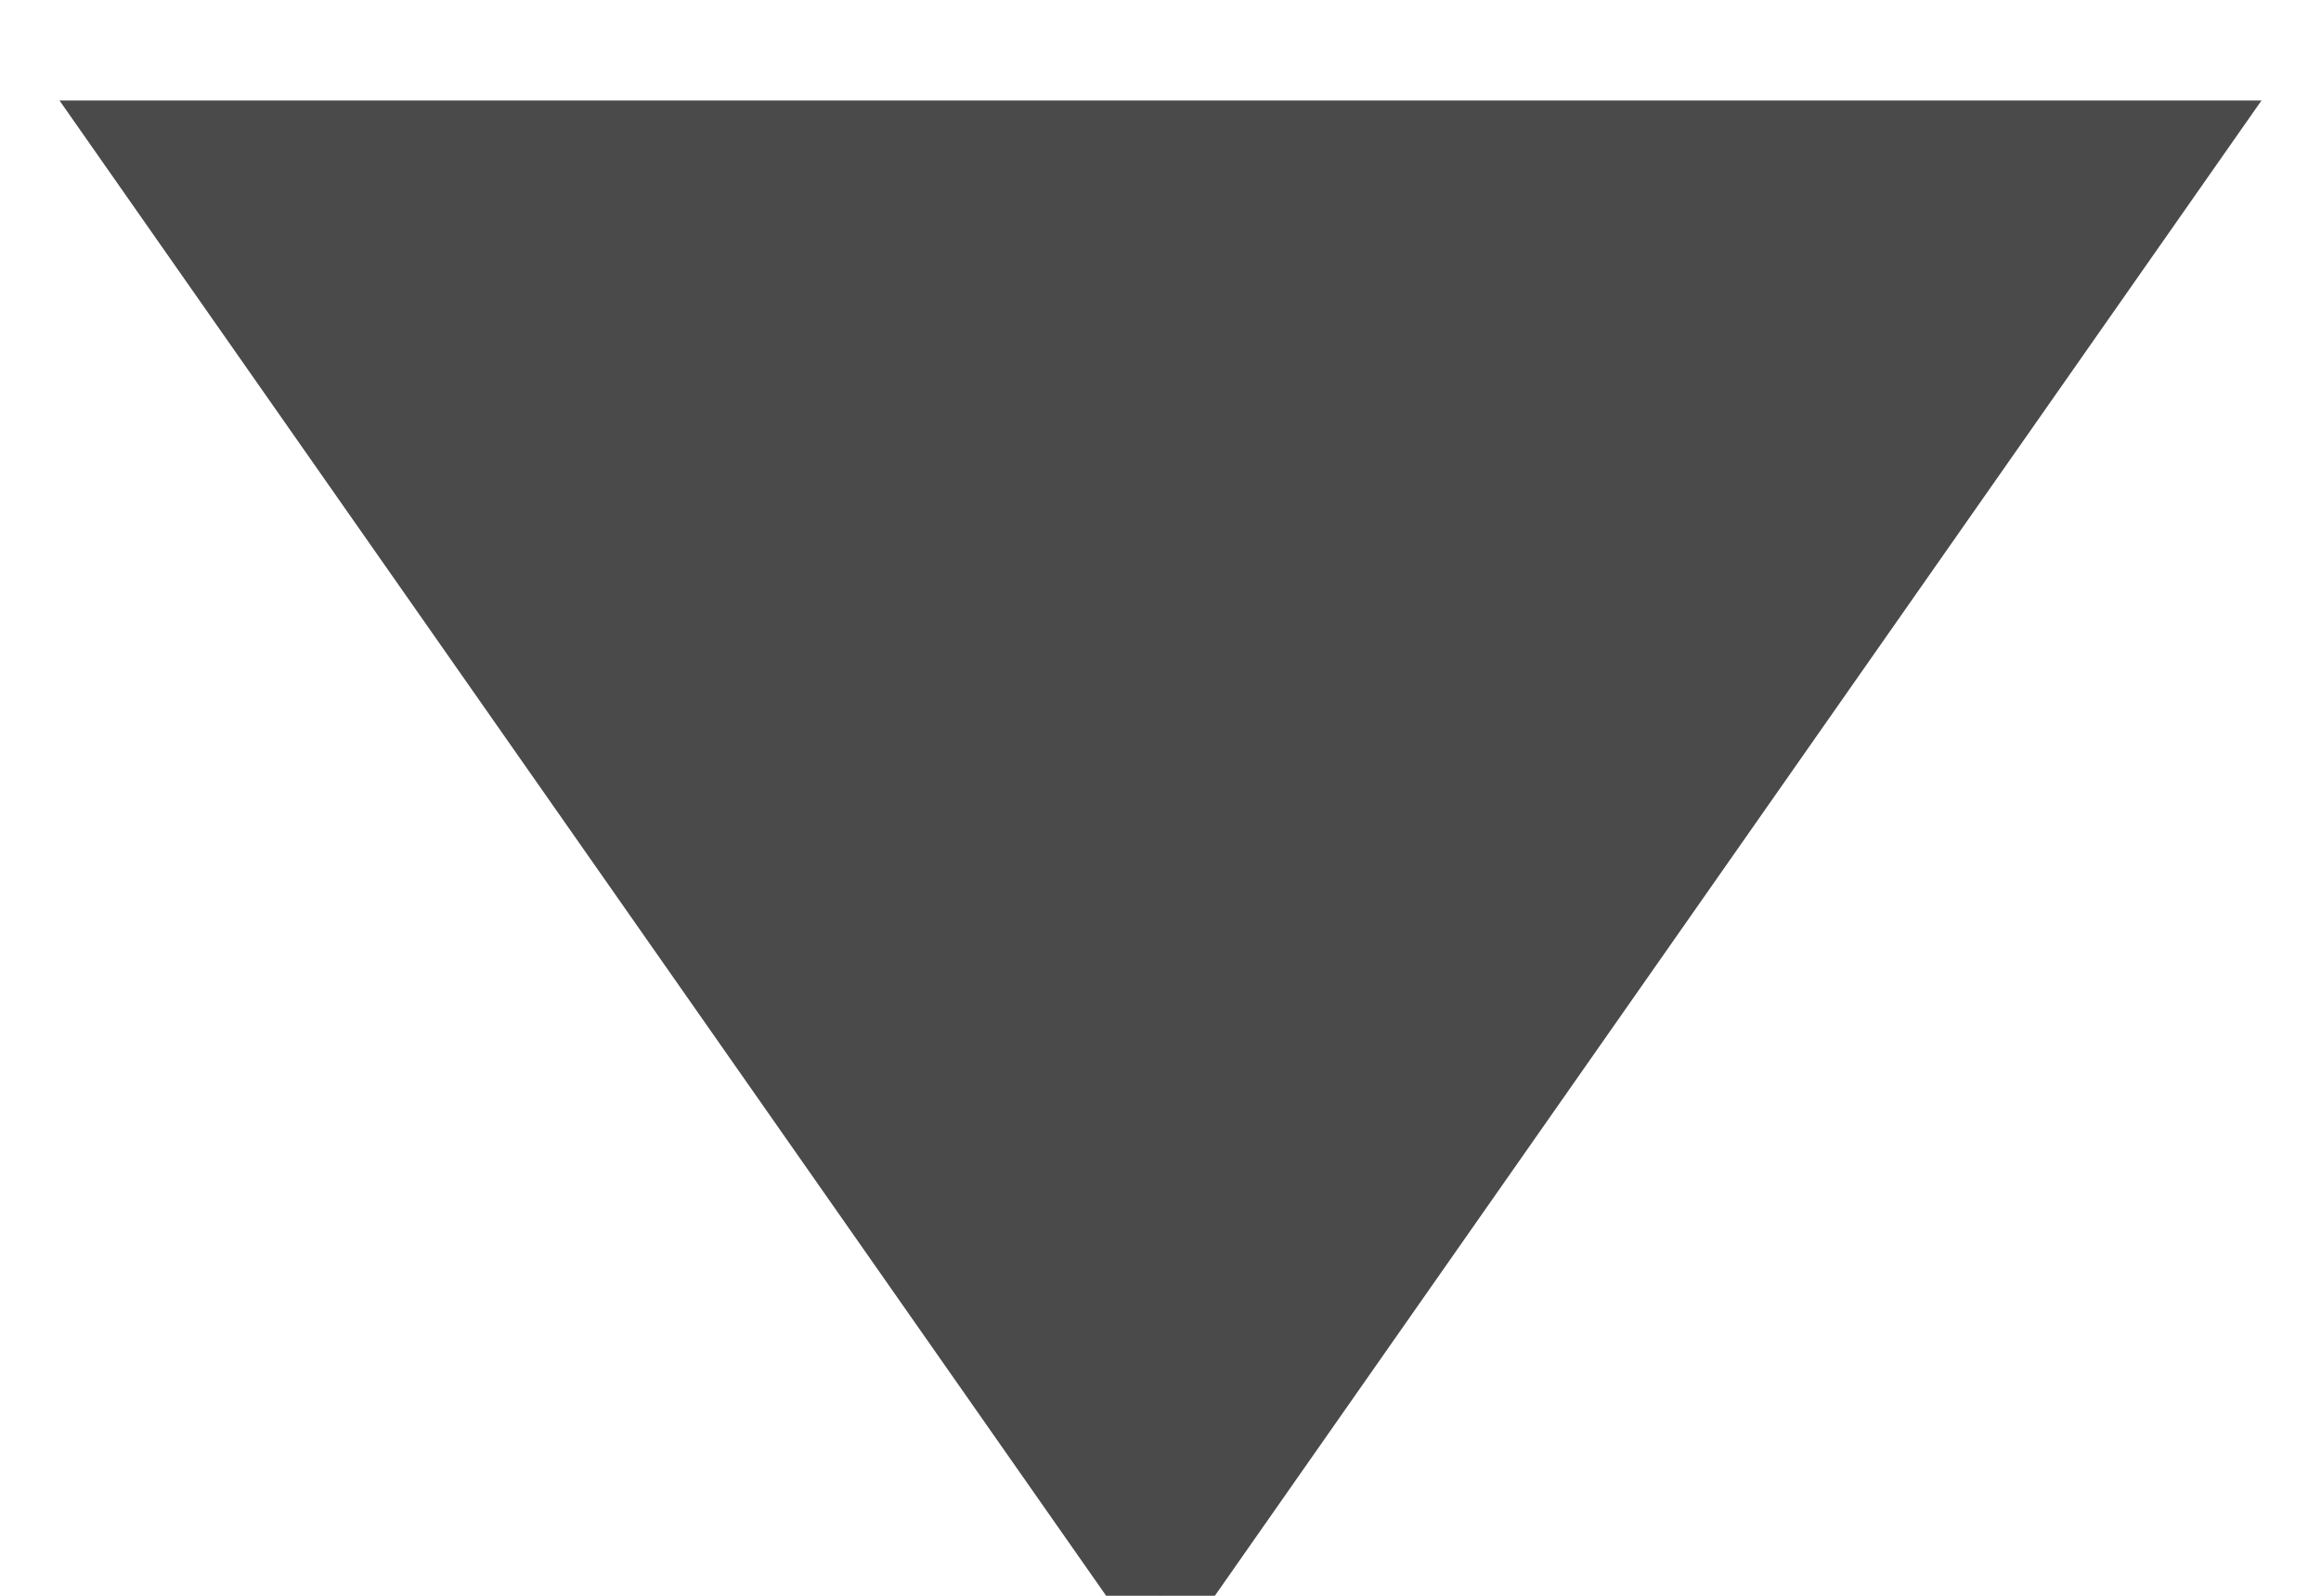 <svg xmlns="http://www.w3.org/2000/svg" width="16" height="11" viewBox="0 0 16 11"><g fill="none" fill-rule="evenodd"><g fill="#4A4A4A" stroke="#4A4A4A" stroke-width=".614"><path d="M772 484L779 494 765 494z" transform="translate(-764 -483) matrix(1 0 0 -1 0 978)"/></g></g></svg>